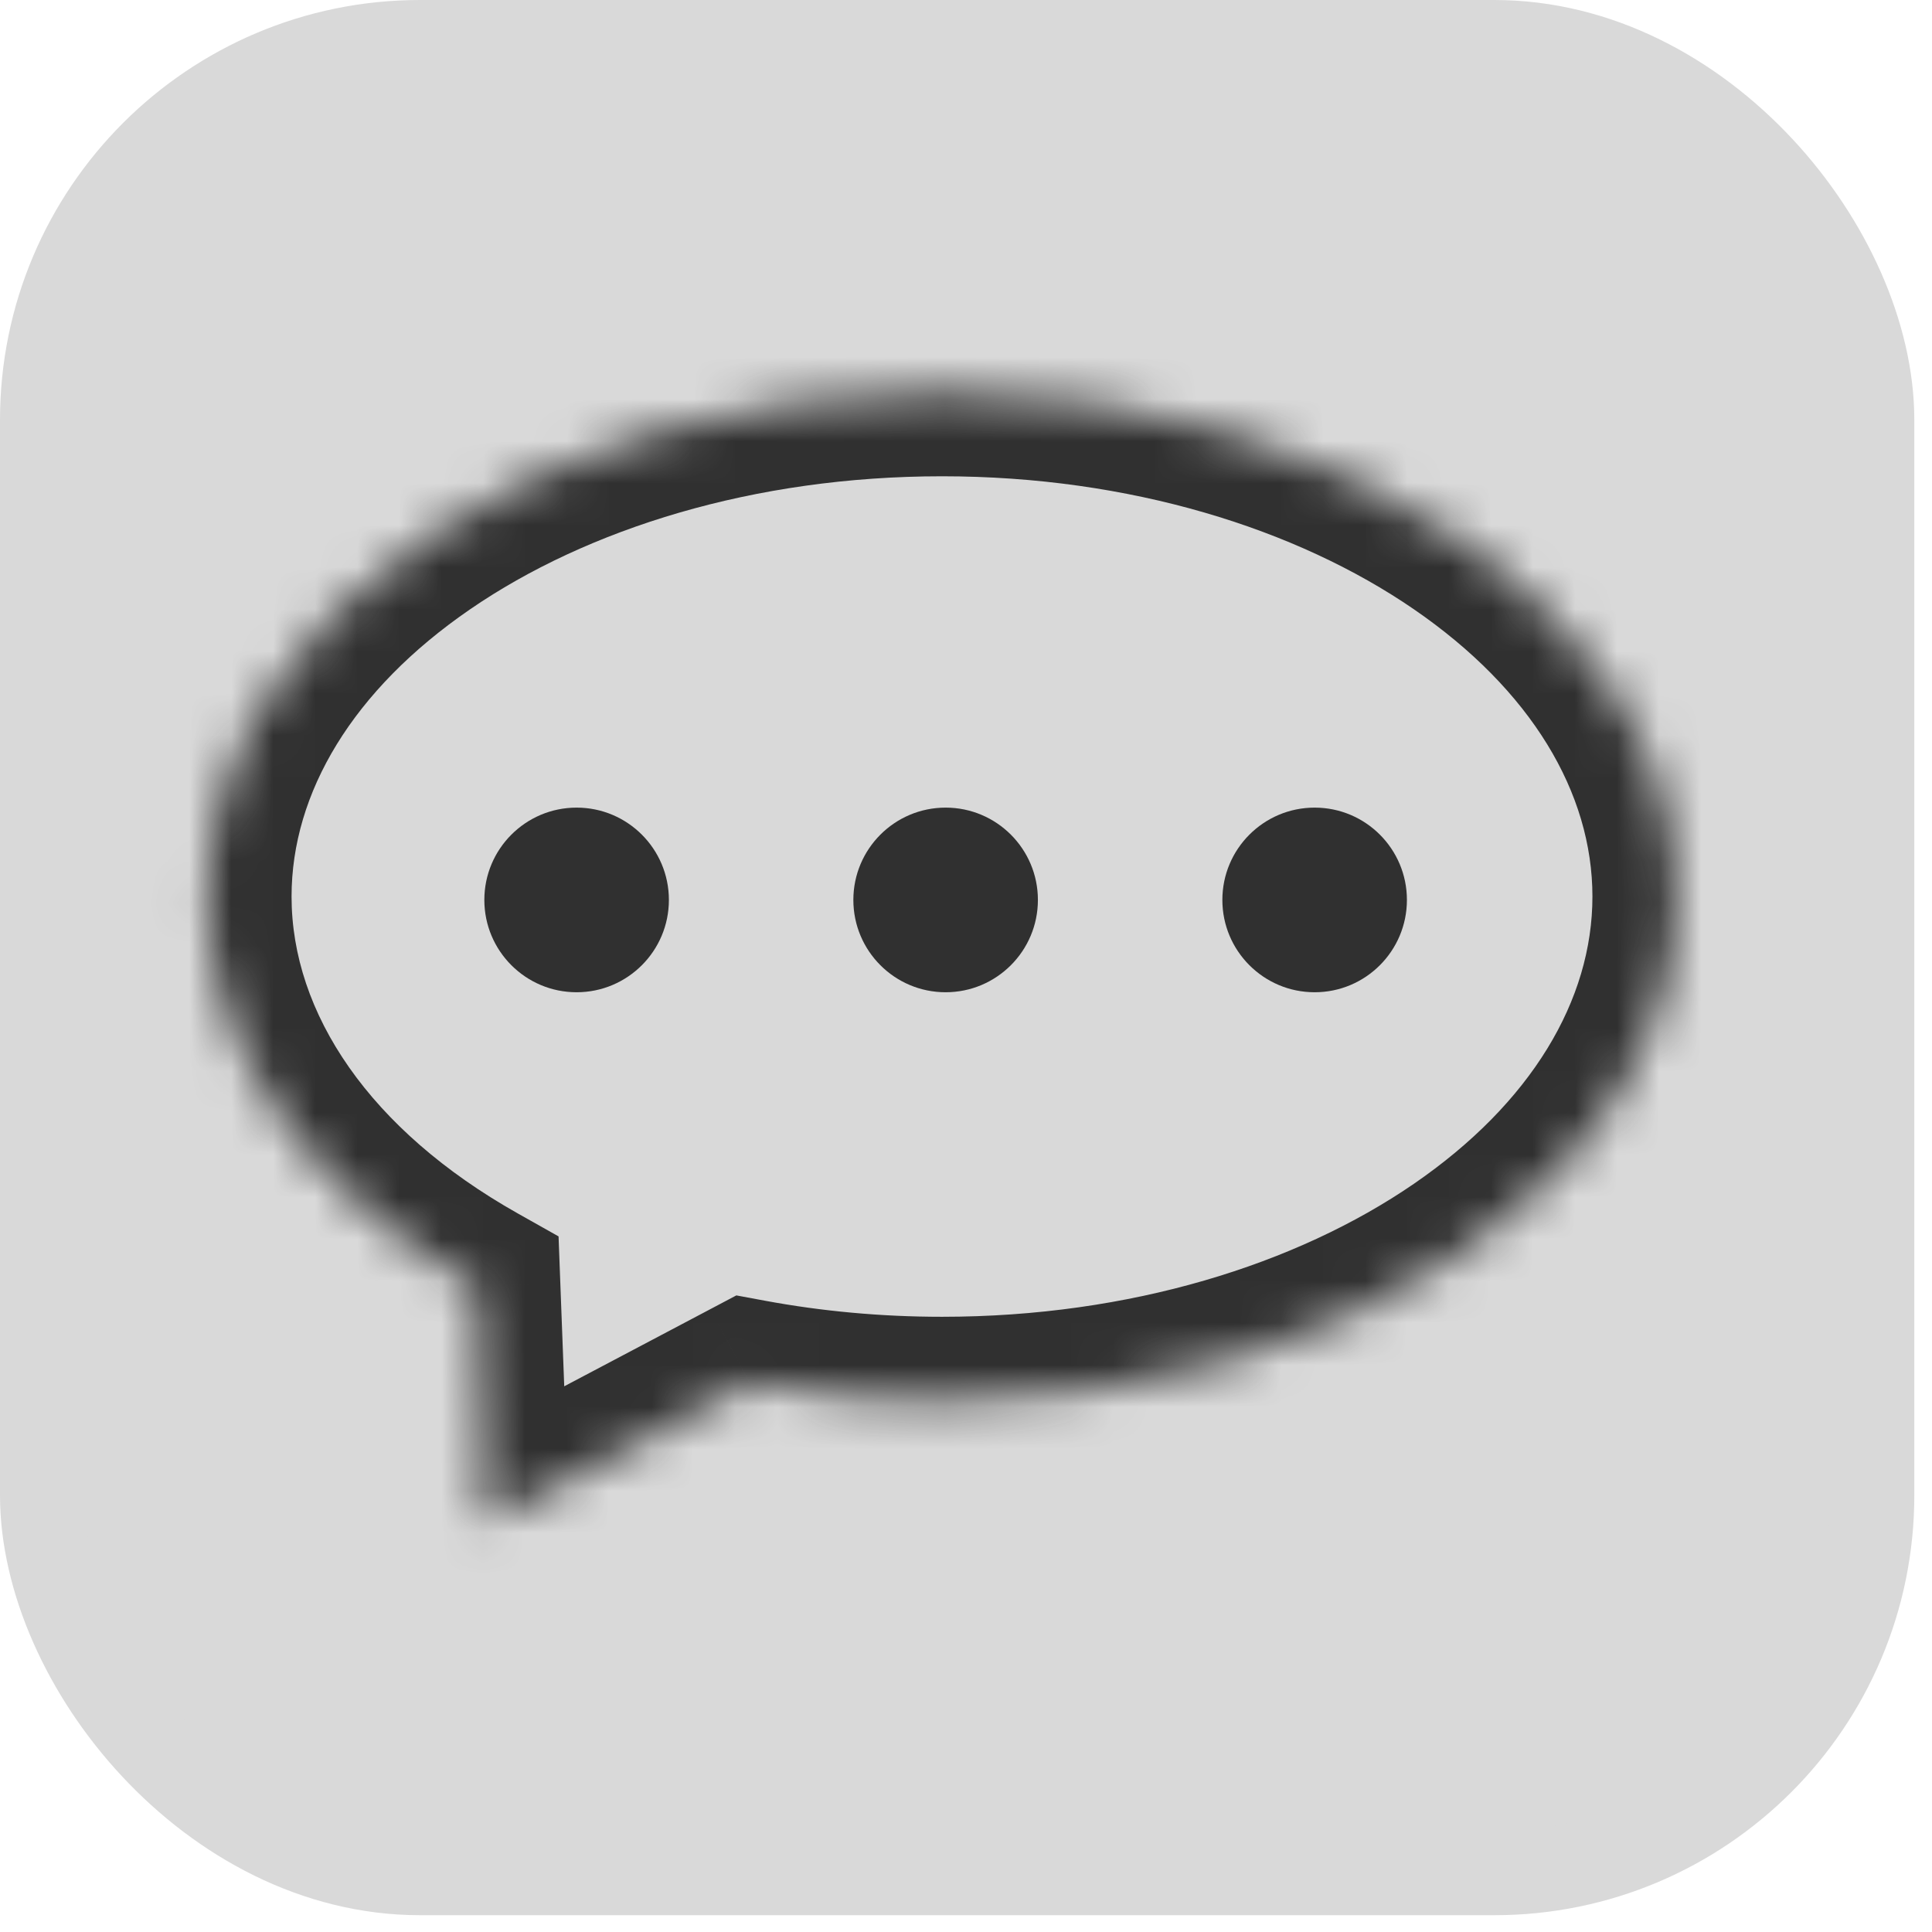 <svg width="46" height="46" viewBox="0 0 46 46" fill="none" xmlns="http://www.w3.org/2000/svg">
<rect x="1" y="1" width="43.579" height="43.6" rx="9" fill="#D9D9D9" stroke="#D9D9D9" stroke-width="2"/>
<mask id="path-2-inside-1_794_273" fill="white">
<path fill-rule="evenodd" clip-rule="evenodd" d="M22.429 33.352C32.086 33.352 39.915 27.977 39.915 21.346C39.915 14.715 32.086 9.34 22.429 9.34C12.771 9.34 4.942 14.715 4.942 21.346C4.942 25.087 7.435 28.429 11.342 30.631L11.556 36.26L17.851 32.936C19.31 33.207 20.845 33.352 22.429 33.352Z"/>
</mask>
<path d="M11.342 30.631L13.341 30.555L13.299 29.438L12.324 28.889L11.342 30.631ZM11.556 36.26L9.558 36.336L9.678 39.514L12.49 38.029L11.556 36.26ZM17.851 32.936L18.216 30.97L17.532 30.843L16.917 31.168L17.851 32.936ZM37.915 21.346C37.915 23.812 36.461 26.264 33.662 28.187C30.871 30.103 26.906 31.352 22.429 31.352V35.352C27.609 35.352 32.387 33.913 35.926 31.484C39.455 29.061 41.915 25.511 41.915 21.346H37.915ZM22.429 11.34C26.906 11.34 30.871 12.589 33.662 14.505C36.461 16.427 37.915 18.88 37.915 21.346H41.915C41.915 17.181 39.455 13.63 35.926 11.207C32.387 8.778 27.609 7.34 22.429 7.34V11.34ZM6.942 21.346C6.942 18.88 8.396 16.427 11.196 14.505C13.987 12.589 17.952 11.34 22.429 11.34V7.34C17.248 7.34 12.47 8.778 8.932 11.207C5.403 13.63 2.942 17.181 2.942 21.346H6.942ZM12.324 28.889C8.802 26.904 6.942 24.123 6.942 21.346H2.942C2.942 26.052 6.069 29.955 10.361 32.373L12.324 28.889ZM13.555 36.184L13.341 30.555L9.344 30.707L9.558 36.336L13.555 36.184ZM16.917 31.168L10.622 34.492L12.49 38.029L18.785 34.705L16.917 31.168ZM22.429 31.352C20.966 31.352 19.554 31.218 18.216 30.97L17.485 34.903C19.066 35.196 20.723 35.352 22.429 35.352V31.352Z" fill="#303030" mask="url(#path-2-inside-1_794_273)"/>
<ellipse cx="13.729" cy="21.427" rx="2.197" ry="2.198" fill="#303030"/>
<ellipse cx="22.515" cy="21.427" rx="2.197" ry="2.198" fill="#303030"/>
<ellipse cx="31.301" cy="21.427" rx="2.197" ry="2.198" fill="#303030"/>
</svg>
